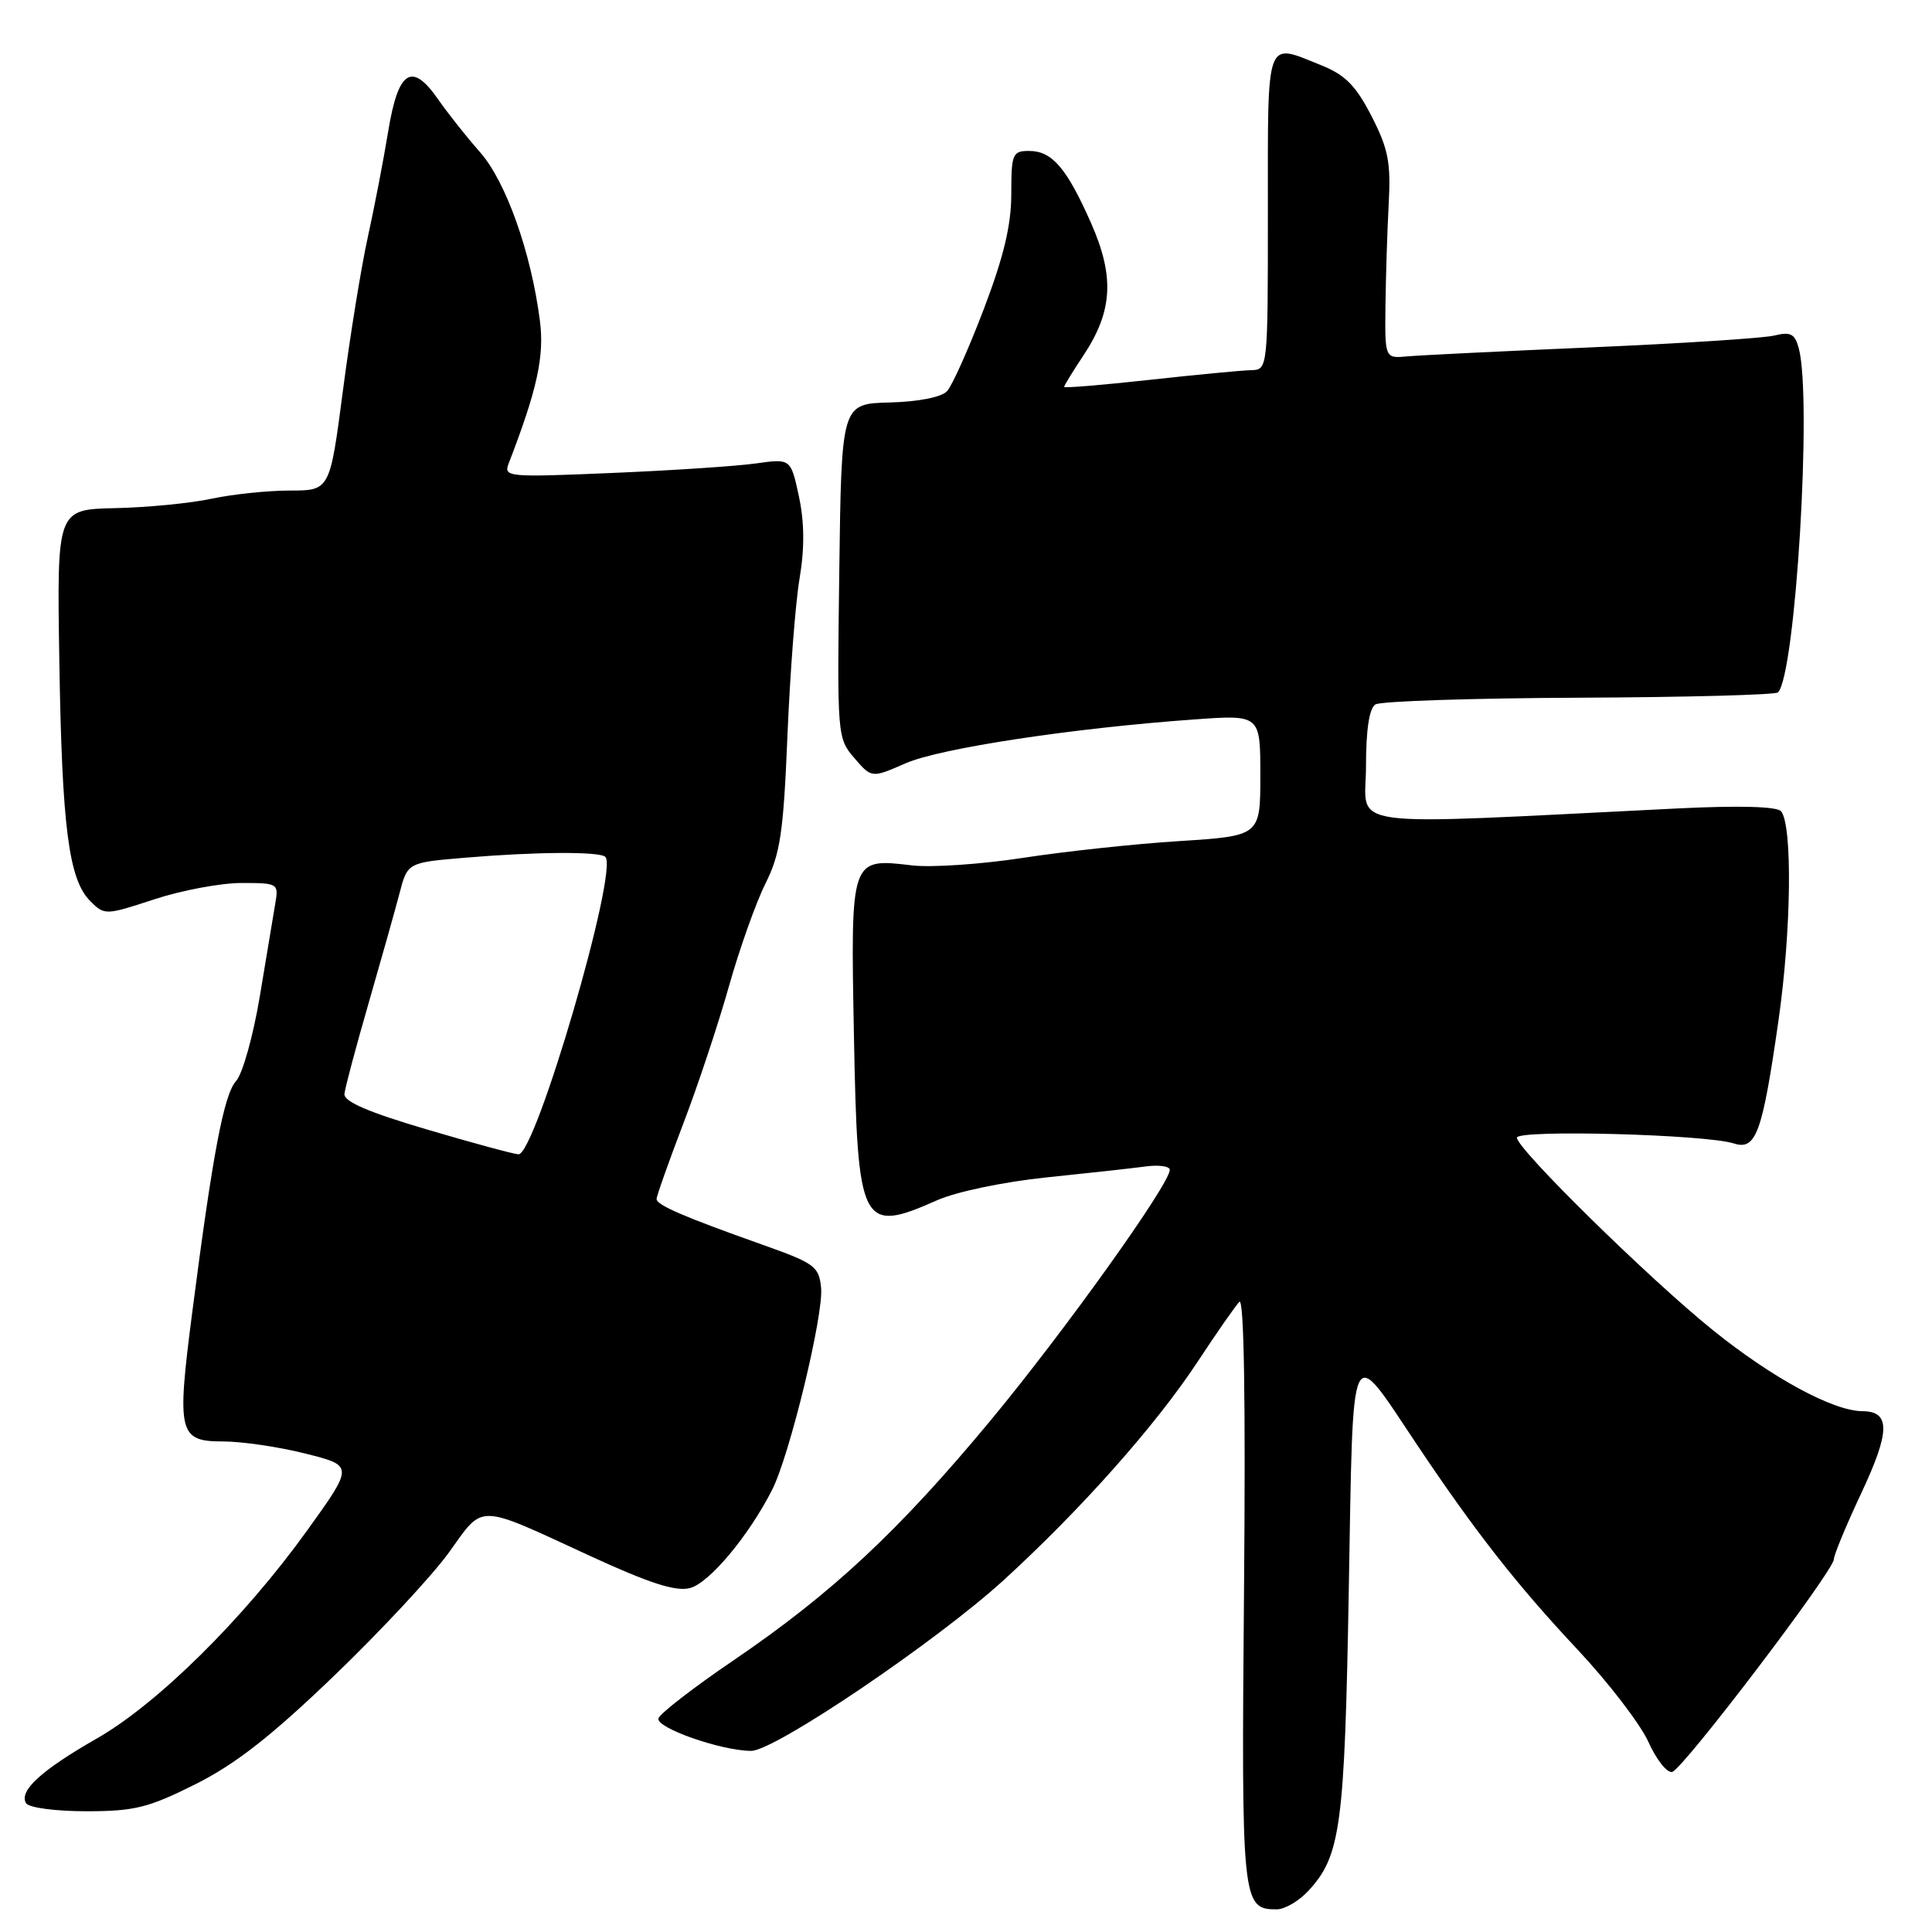 <?xml version="1.0" encoding="UTF-8" standalone="no"?>
<!DOCTYPE svg PUBLIC "-//W3C//DTD SVG 1.1//EN" "http://www.w3.org/Graphics/SVG/1.1/DTD/svg11.dtd" >
<svg xmlns="http://www.w3.org/2000/svg" xmlns:xlink="http://www.w3.org/1999/xlink" version="1.1" viewBox="0 0 256 256">
 <g >
 <path fill="currentColor"
d=" M 173.36 250.55 C 177.65 245.92 178.17 242.08 178.72 210.71 C 179.33 176.63 178.72 177.92 187.74 191.40 C 195.45 202.93 201.00 210.01 208.98 218.52 C 213.12 222.93 217.36 228.46 218.42 230.81 C 219.48 233.16 220.89 234.95 221.57 234.79 C 222.98 234.46 243.00 208.13 243.00 206.60 C 243.00 206.04 244.63 202.11 246.63 197.85 C 250.47 189.67 250.51 187.01 246.78 186.99 C 242.92 186.97 234.86 182.61 227.00 176.28 C 218.53 169.46 201.00 152.24 201.00 150.75 C 201.00 149.65 226.01 150.31 229.73 151.51 C 232.69 152.46 233.51 150.20 235.66 135.21 C 237.36 123.36 237.53 109.34 236.00 107.50 C 235.47 106.86 230.50 106.72 222.33 107.12 C 176.77 109.37 181.00 109.94 181.00 101.60 C 181.00 96.70 181.43 93.85 182.25 93.34 C 182.94 92.91 195.09 92.51 209.25 92.45 C 223.41 92.39 235.26 92.07 235.59 91.75 C 237.92 89.42 240.13 52.82 238.35 46.16 C 237.83 44.23 237.27 43.93 235.11 44.46 C 233.67 44.81 222.82 45.51 211.00 46.02 C 199.18 46.53 188.15 47.07 186.50 47.22 C 183.50 47.50 183.50 47.50 183.58 40.50 C 183.63 36.65 183.82 30.58 184.01 27.00 C 184.31 21.52 183.95 19.70 181.73 15.38 C 179.64 11.32 178.25 9.92 175.03 8.63 C 167.62 5.66 168.00 4.61 168.00 28.00 C 168.00 49.00 168.00 49.00 165.75 49.05 C 164.51 49.08 158.44 49.66 152.25 50.34 C 146.06 51.02 141.00 51.44 141.00 51.27 C 141.00 51.10 142.16 49.20 143.59 47.05 C 147.45 41.21 147.70 36.64 144.56 29.53 C 141.33 22.24 139.40 20.00 136.35 20.00 C 134.16 20.00 134.00 20.39 134.00 25.70 C 134.00 29.84 133.00 34.01 130.36 40.95 C 128.36 46.20 126.17 51.10 125.49 51.83 C 124.75 52.63 121.72 53.23 117.88 53.33 C 111.50 53.50 111.50 53.50 111.21 75.64 C 110.92 97.50 110.94 97.82 113.21 100.45 C 115.50 103.11 115.50 103.11 120.00 101.14 C 124.54 99.15 142.12 96.48 158.25 95.33 C 167.00 94.70 167.00 94.70 167.00 102.73 C 167.00 110.76 167.00 110.76 156.25 111.45 C 150.34 111.82 141.00 112.83 135.50 113.68 C 130.00 114.52 123.41 114.97 120.86 114.67 C 112.66 113.70 112.71 113.58 113.15 137.19 C 113.63 162.62 114.08 163.51 124.22 159.02 C 126.74 157.91 133.02 156.60 138.60 156.02 C 144.04 155.46 149.96 154.81 151.75 154.57 C 153.54 154.32 155.00 154.53 155.00 155.01 C 155.00 156.90 141.02 176.45 131.22 188.26 C 119.08 202.88 110.24 211.13 97.20 220.00 C 91.94 223.57 87.46 227.04 87.25 227.69 C 86.86 228.94 95.60 232.00 99.54 232.00 C 102.66 232.00 124.13 217.47 133.01 209.36 C 143.23 200.02 153.10 188.91 158.65 180.50 C 161.18 176.65 163.69 173.05 164.22 172.50 C 164.84 171.86 165.06 185.55 164.84 210.60 C 164.48 252.14 164.57 253.00 169.17 253.00 C 170.23 253.00 172.12 251.90 173.36 250.55 Z  M 25.89 236.42 C 31.22 233.75 35.92 230.07 44.28 222.04 C 50.45 216.11 57.30 208.75 59.50 205.69 C 64.16 199.20 63.04 199.18 78.17 206.16 C 86.03 209.78 89.51 210.91 91.41 210.43 C 93.96 209.79 99.20 203.53 102.31 197.41 C 104.63 192.86 109.15 174.20 108.80 170.65 C 108.52 167.80 107.96 167.39 101.00 164.92 C 90.60 161.23 87.00 159.68 87.00 158.87 C 87.00 158.48 88.59 154.00 90.53 148.91 C 92.48 143.82 95.20 135.62 96.59 130.68 C 97.98 125.75 100.15 119.64 101.41 117.11 C 103.39 113.15 103.81 110.39 104.34 97.50 C 104.68 89.25 105.40 79.86 105.95 76.64 C 106.62 72.64 106.59 69.19 105.86 65.77 C 104.78 60.76 104.78 60.76 100.14 61.41 C 97.59 61.77 89.01 62.34 81.09 62.67 C 67.23 63.26 66.70 63.21 67.41 61.39 C 71.18 51.63 72.15 47.19 71.54 42.50 C 70.38 33.45 67.04 24.06 63.62 20.18 C 61.83 18.16 59.34 15.01 58.08 13.20 C 54.56 8.12 52.76 9.28 51.42 17.51 C 50.79 21.35 49.57 27.65 48.72 31.50 C 47.87 35.35 46.39 44.46 45.44 51.75 C 43.71 65.00 43.71 65.00 38.40 65.00 C 35.49 65.00 30.83 65.49 28.05 66.08 C 25.27 66.68 19.52 67.24 15.27 67.33 C 7.54 67.50 7.54 67.50 7.86 87.50 C 8.21 109.63 9.10 116.54 11.96 119.40 C 13.85 121.29 13.97 121.29 20.46 119.16 C 24.08 117.97 29.27 117.00 32.00 117.00 C 36.85 117.00 36.94 117.06 36.47 119.75 C 36.21 121.26 35.29 126.78 34.43 132.00 C 33.56 137.22 32.15 142.28 31.29 143.23 C 29.67 145.02 28.20 152.75 25.47 173.91 C 23.40 189.91 23.66 191.00 29.56 191.00 C 32.05 191.00 36.97 191.72 40.48 192.61 C 46.87 194.21 46.87 194.21 40.69 202.81 C 32.30 214.47 20.90 225.74 12.83 230.36 C 5.46 234.57 2.46 237.32 3.46 238.94 C 3.83 239.53 7.34 240.00 11.42 240.00 C 17.81 240.00 19.64 239.55 25.89 236.42 Z  M 56.50 149.64 C 48.80 147.37 45.54 145.96 45.64 144.95 C 45.72 144.15 47.15 138.78 48.82 133.00 C 50.49 127.22 52.34 120.65 52.93 118.40 C 54.00 114.29 54.00 114.29 61.65 113.65 C 70.98 112.86 79.48 112.81 80.21 113.54 C 81.99 115.32 70.96 153.05 68.70 152.95 C 68.04 152.92 62.55 151.43 56.50 149.64 Z "/>
</g>
</svg>